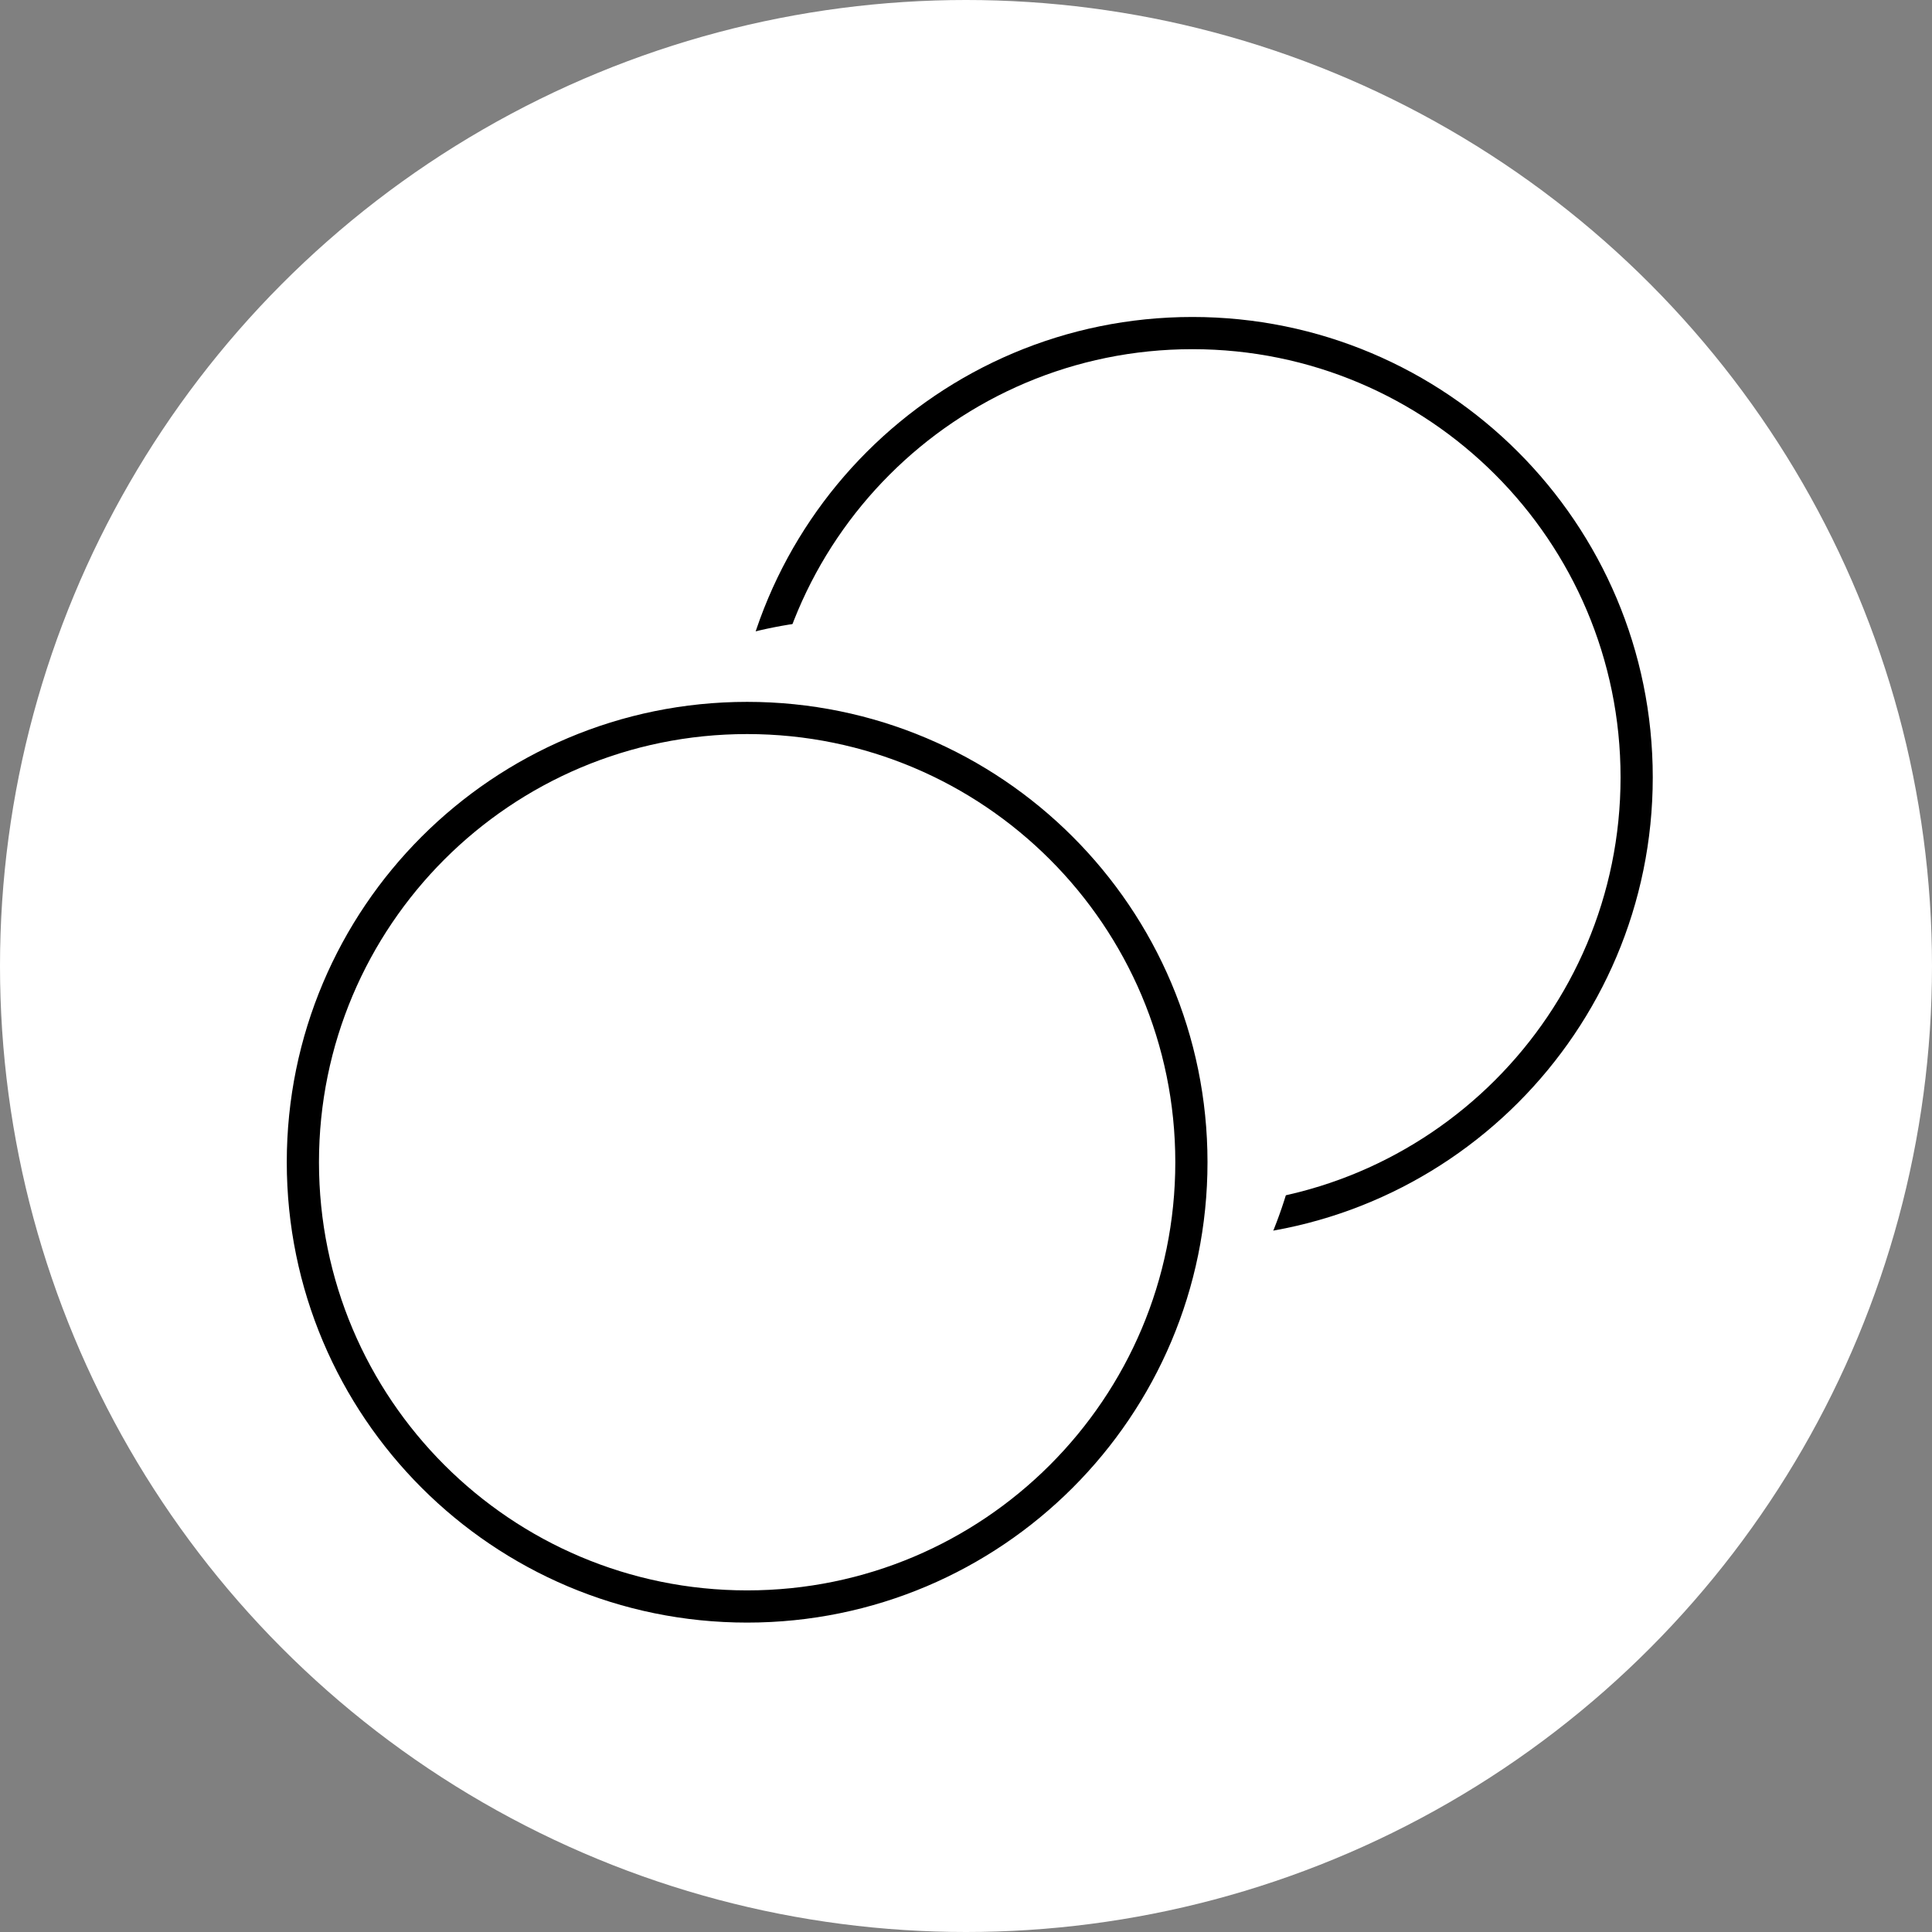 <svg width="60" height="60" viewBox="0 0 60 60" fill="none" xmlns="http://www.w3.org/2000/svg">
<rect x="0" y="0" width="60" height="60" fill="#808080" stroke="none"/>
<ellipse cx="30" cy="30" rx="30" ry="30" transform="rotate(-180 30 30)" fill="white"/>
<path d="M23.234 24.141C23.234 16.521 29.412 10.344 37.031 10.344C44.651 10.344 50.828 16.521 50.828 24.141C50.828 31.76 44.651 37.938 37.031 37.938C29.412 37.938 23.234 31.76 23.234 24.141Z" stroke="black"/>
<ellipse cx="26.719" cy="33.047" rx="13.828" ry="13.828" transform="rotate(-180 26.719 33.047)" fill="white"/>
<path d="M9.406 36.094C9.406 28.474 15.583 22.297 23.203 22.297C30.823 22.297 37 28.474 37 36.094C37 43.714 30.823 49.891 23.203 49.891C15.583 49.891 9.406 43.714 9.406 36.094Z" stroke="black"/>
</svg>
